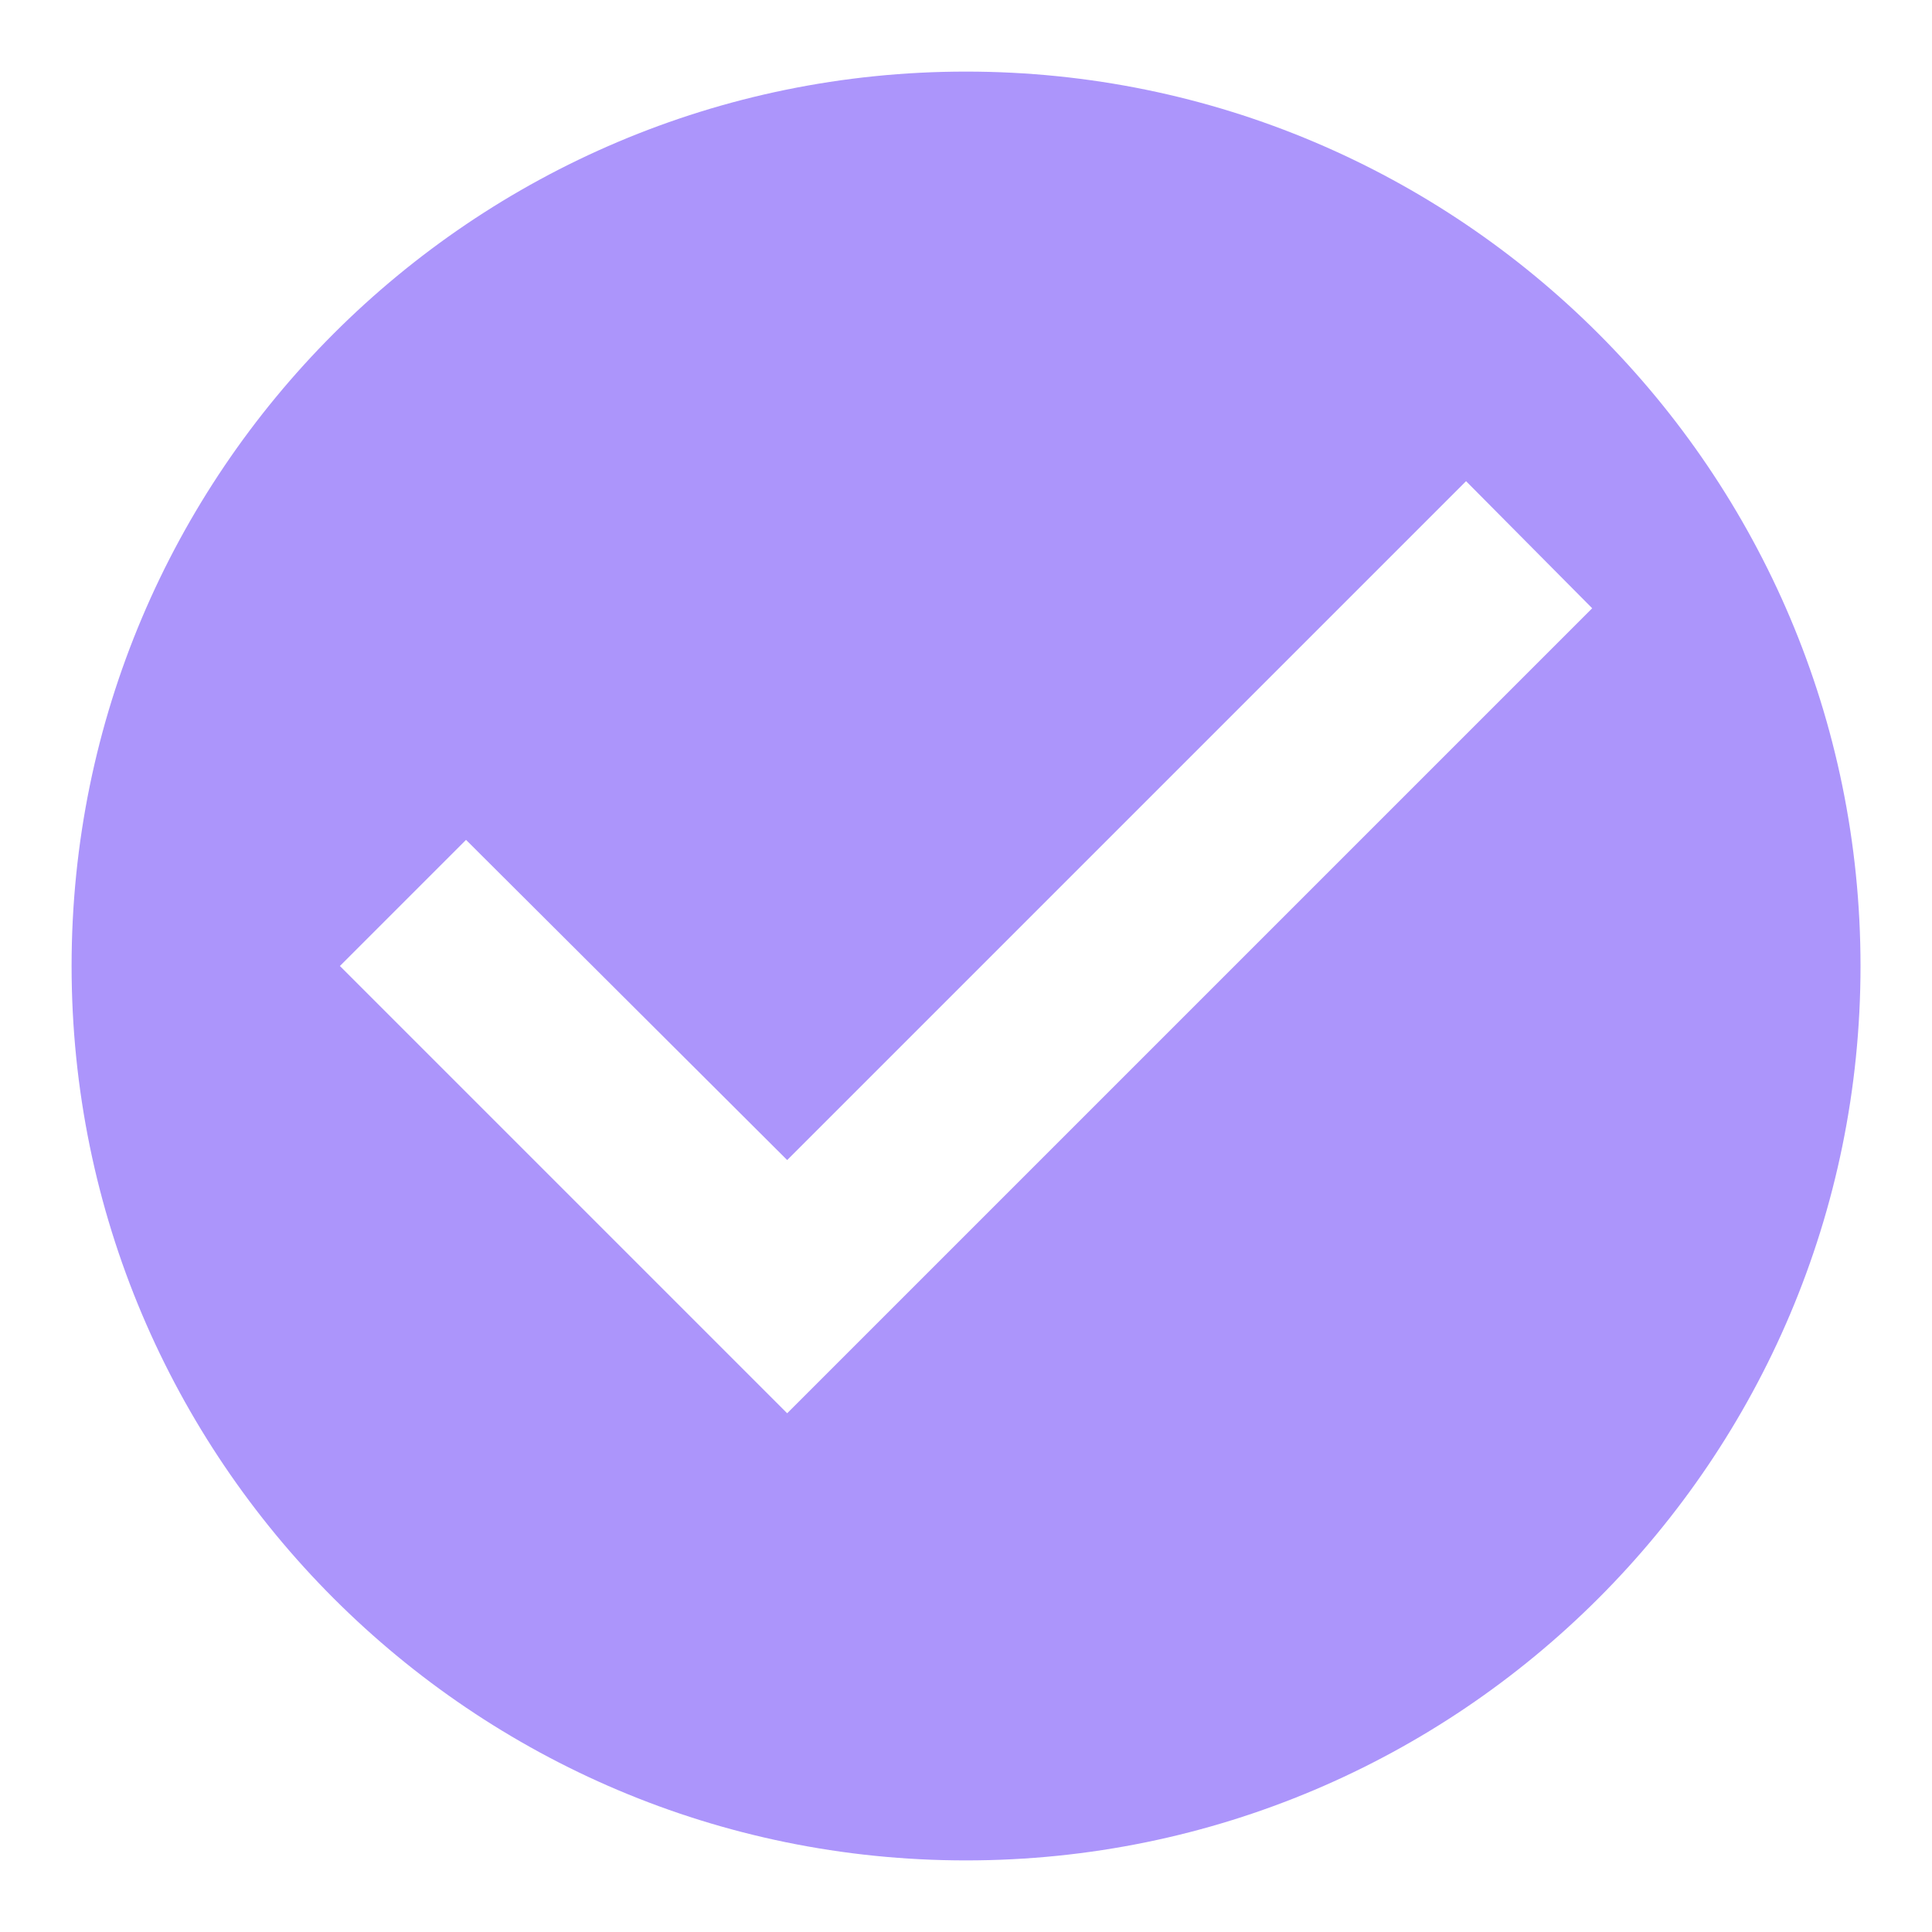 <svg width="18" height="18" viewBox="0 0 18 18" fill="none" xmlns="http://www.w3.org/2000/svg">
<path d="M9 0.667C4.4 0.667 0.667 4.4 0.667 9C0.667 13.6 4.4 17.333 9 17.333C13.6 17.333 17.334 13.6 17.334 9C17.334 4.4 13.6 0.667 9 0.667ZM7.334 13.167L3.167 9L4.342 7.825L7.334 10.808L13.659 4.483L14.834 5.667L7.334 13.167Z" fill="#AC95FB"/>
</svg>
